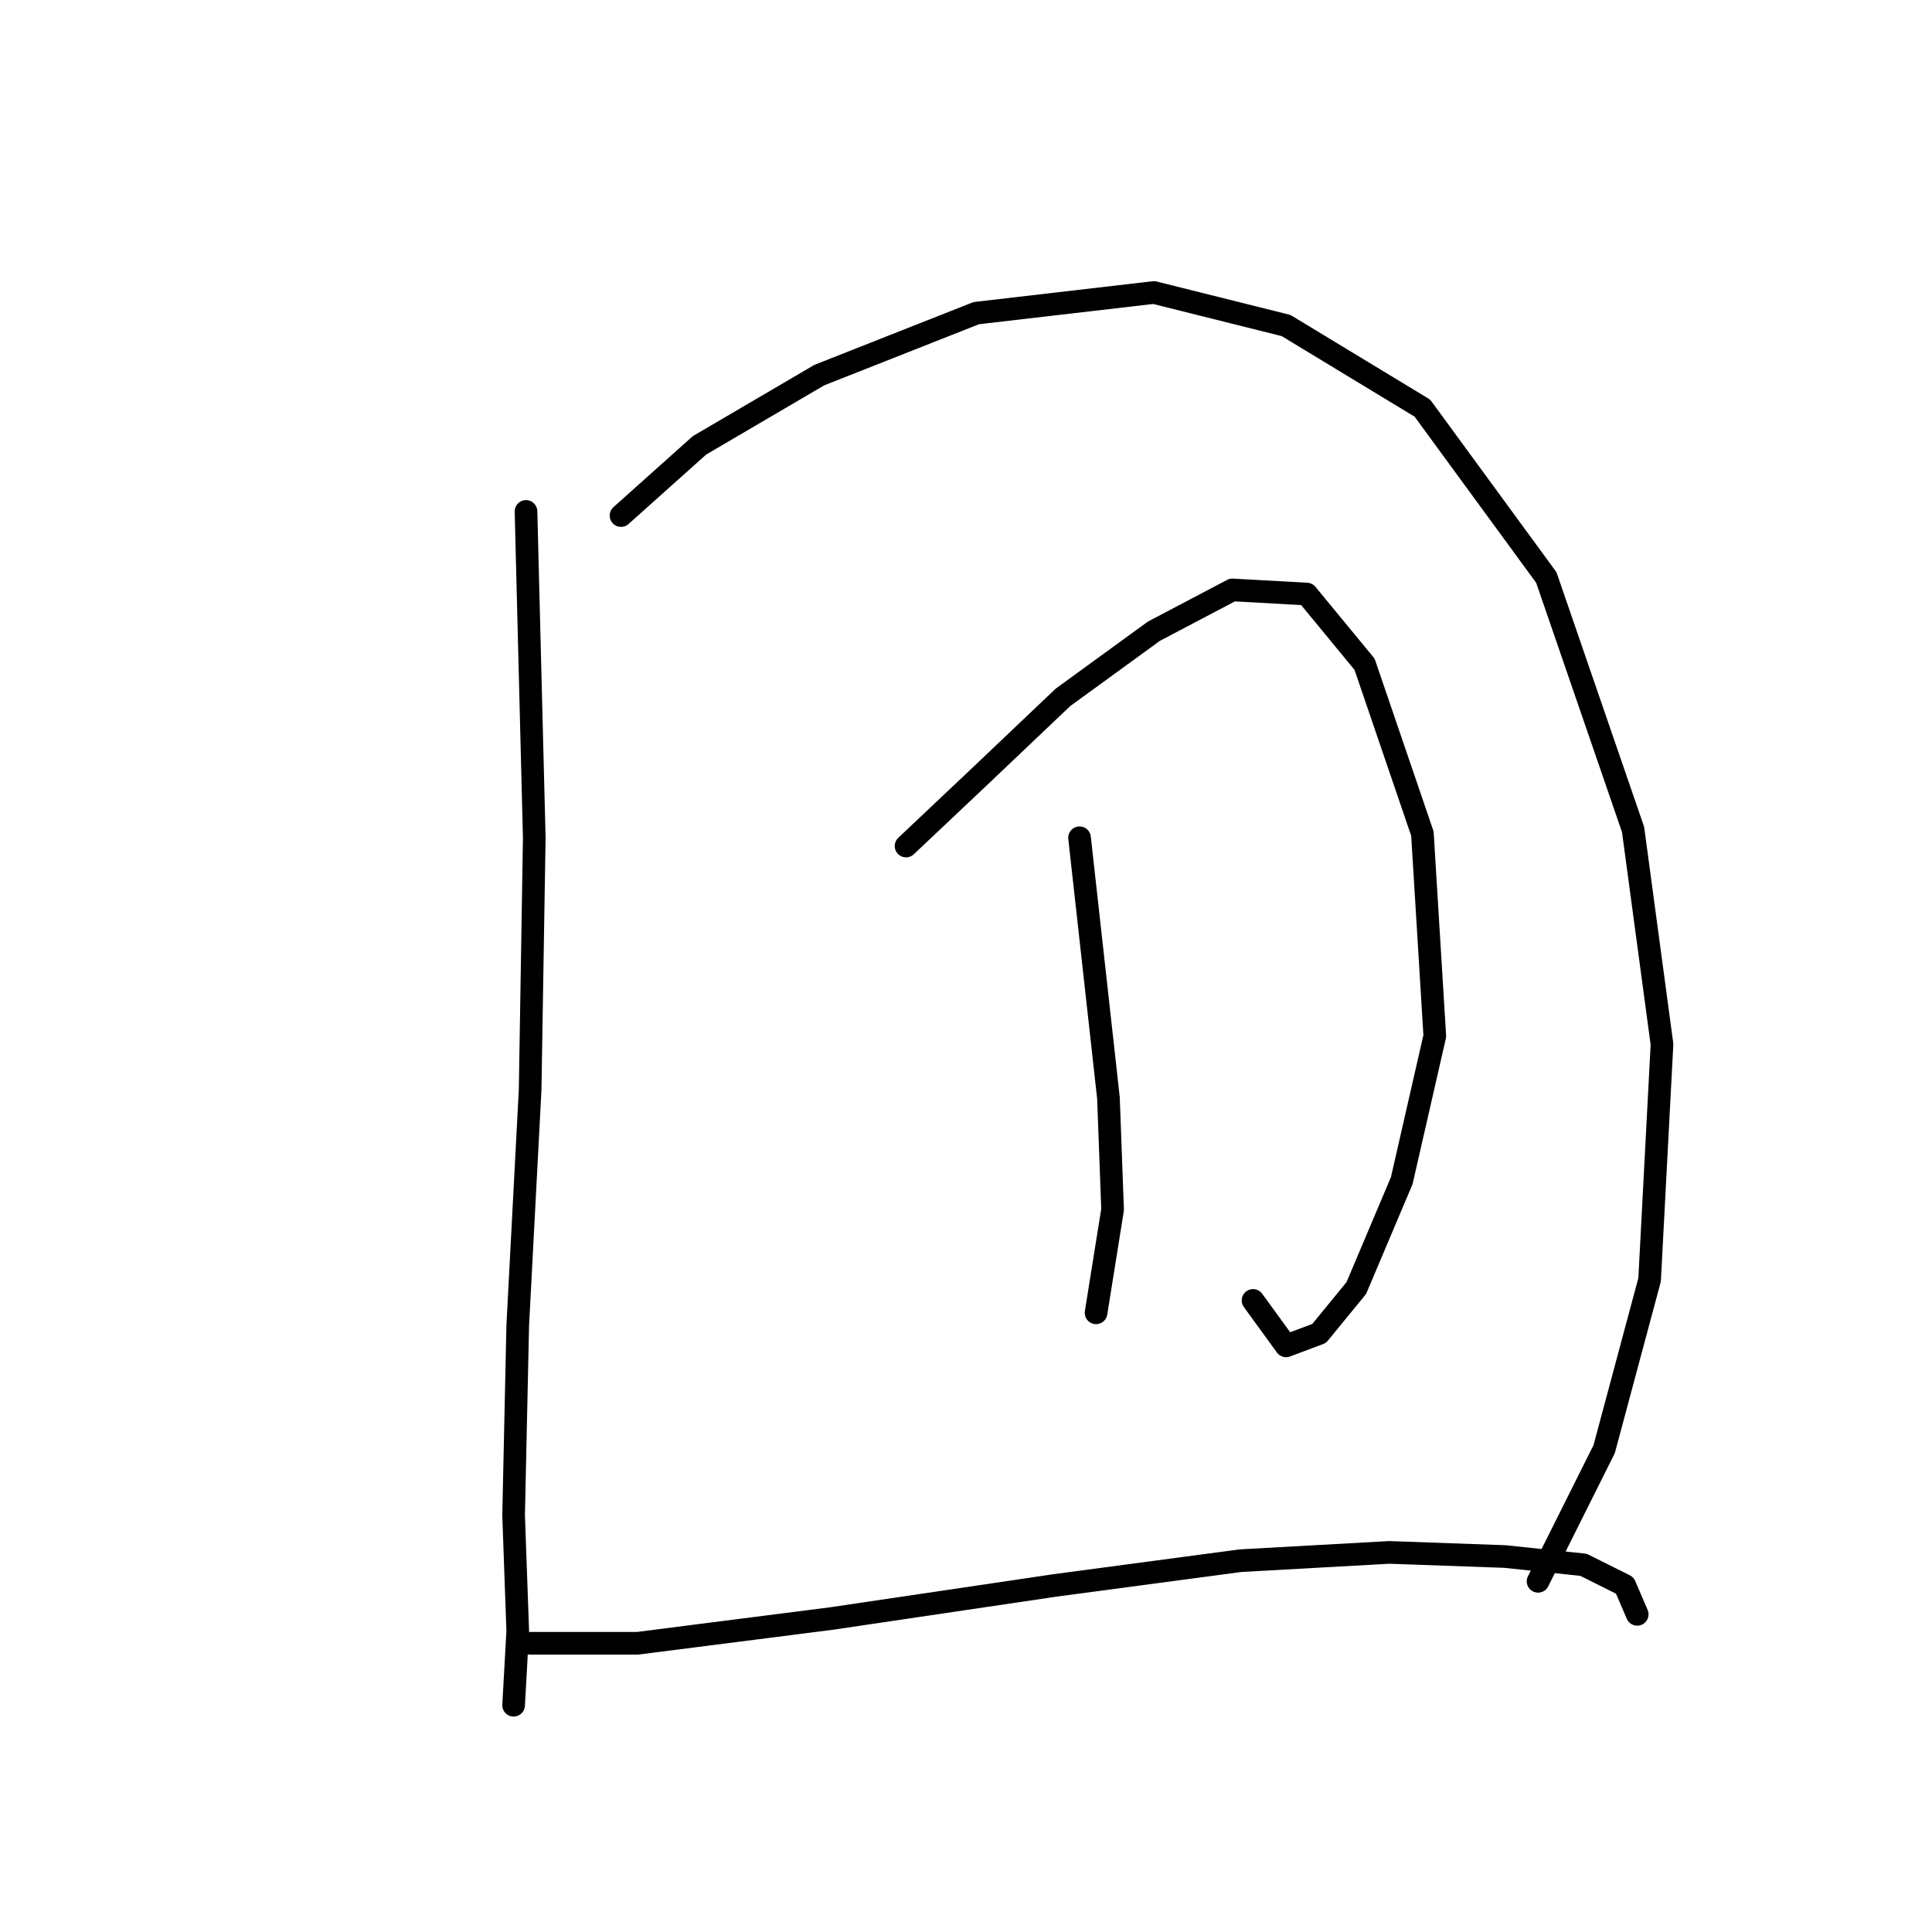<?xml version="1.0" standalone="no"?>
    <svg width="256" height="256" xmlns="http://www.w3.org/2000/svg" version="1.1">
    <polyline stroke="black" stroke-width="3" stroke-linecap="round" fill="transparent" stroke-linejoin="round" points="69.698 67.767 70.793 111.008 70.246 144.397 68.604 175.597 68.056 200.776 68.604 216.102 68.056 225.954 68.056 225.954 " />
        <polyline stroke="black" stroke-width="3" stroke-linecap="round" fill="transparent" stroke-linejoin="round" points="82.288 68.314 92.688 59.009 108.561 49.704 129.361 41.493 152.897 38.757 170.413 43.135 188.476 54.083 204.897 76.525 216.391 109.914 220.223 138.376 218.581 169.576 212.56 192.018 203.802 209.533 203.802 209.533 " />
        <polyline stroke="black" stroke-width="3" stroke-linecap="round" fill="transparent" stroke-linejoin="round" points="120.056 112.103 129.908 102.798 140.855 92.398 152.897 83.64 163.297 78.167 173.15 78.714 180.813 88.019 188.476 110.461 190.118 137.282 185.739 156.439 179.718 170.671 174.792 176.692 170.413 178.334 166.034 172.313 166.034 172.313 " />
        <polyline stroke="black" stroke-width="3" stroke-linecap="round" fill="transparent" stroke-linejoin="round" points="143.045 111.008 144.687 125.787 146.876 145.492 147.424 160.271 145.234 173.955 145.234 173.955 " />
        <polyline stroke="black" stroke-width="3" stroke-linecap="round" fill="transparent" stroke-linejoin="round" points="70.246 217.744 84.477 217.744 110.203 214.46 139.761 210.081 164.392 206.797 184.097 205.702 199.423 206.249 209.823 207.344 215.297 210.081 216.939 213.912 216.939 213.912 " />
        </svg>
